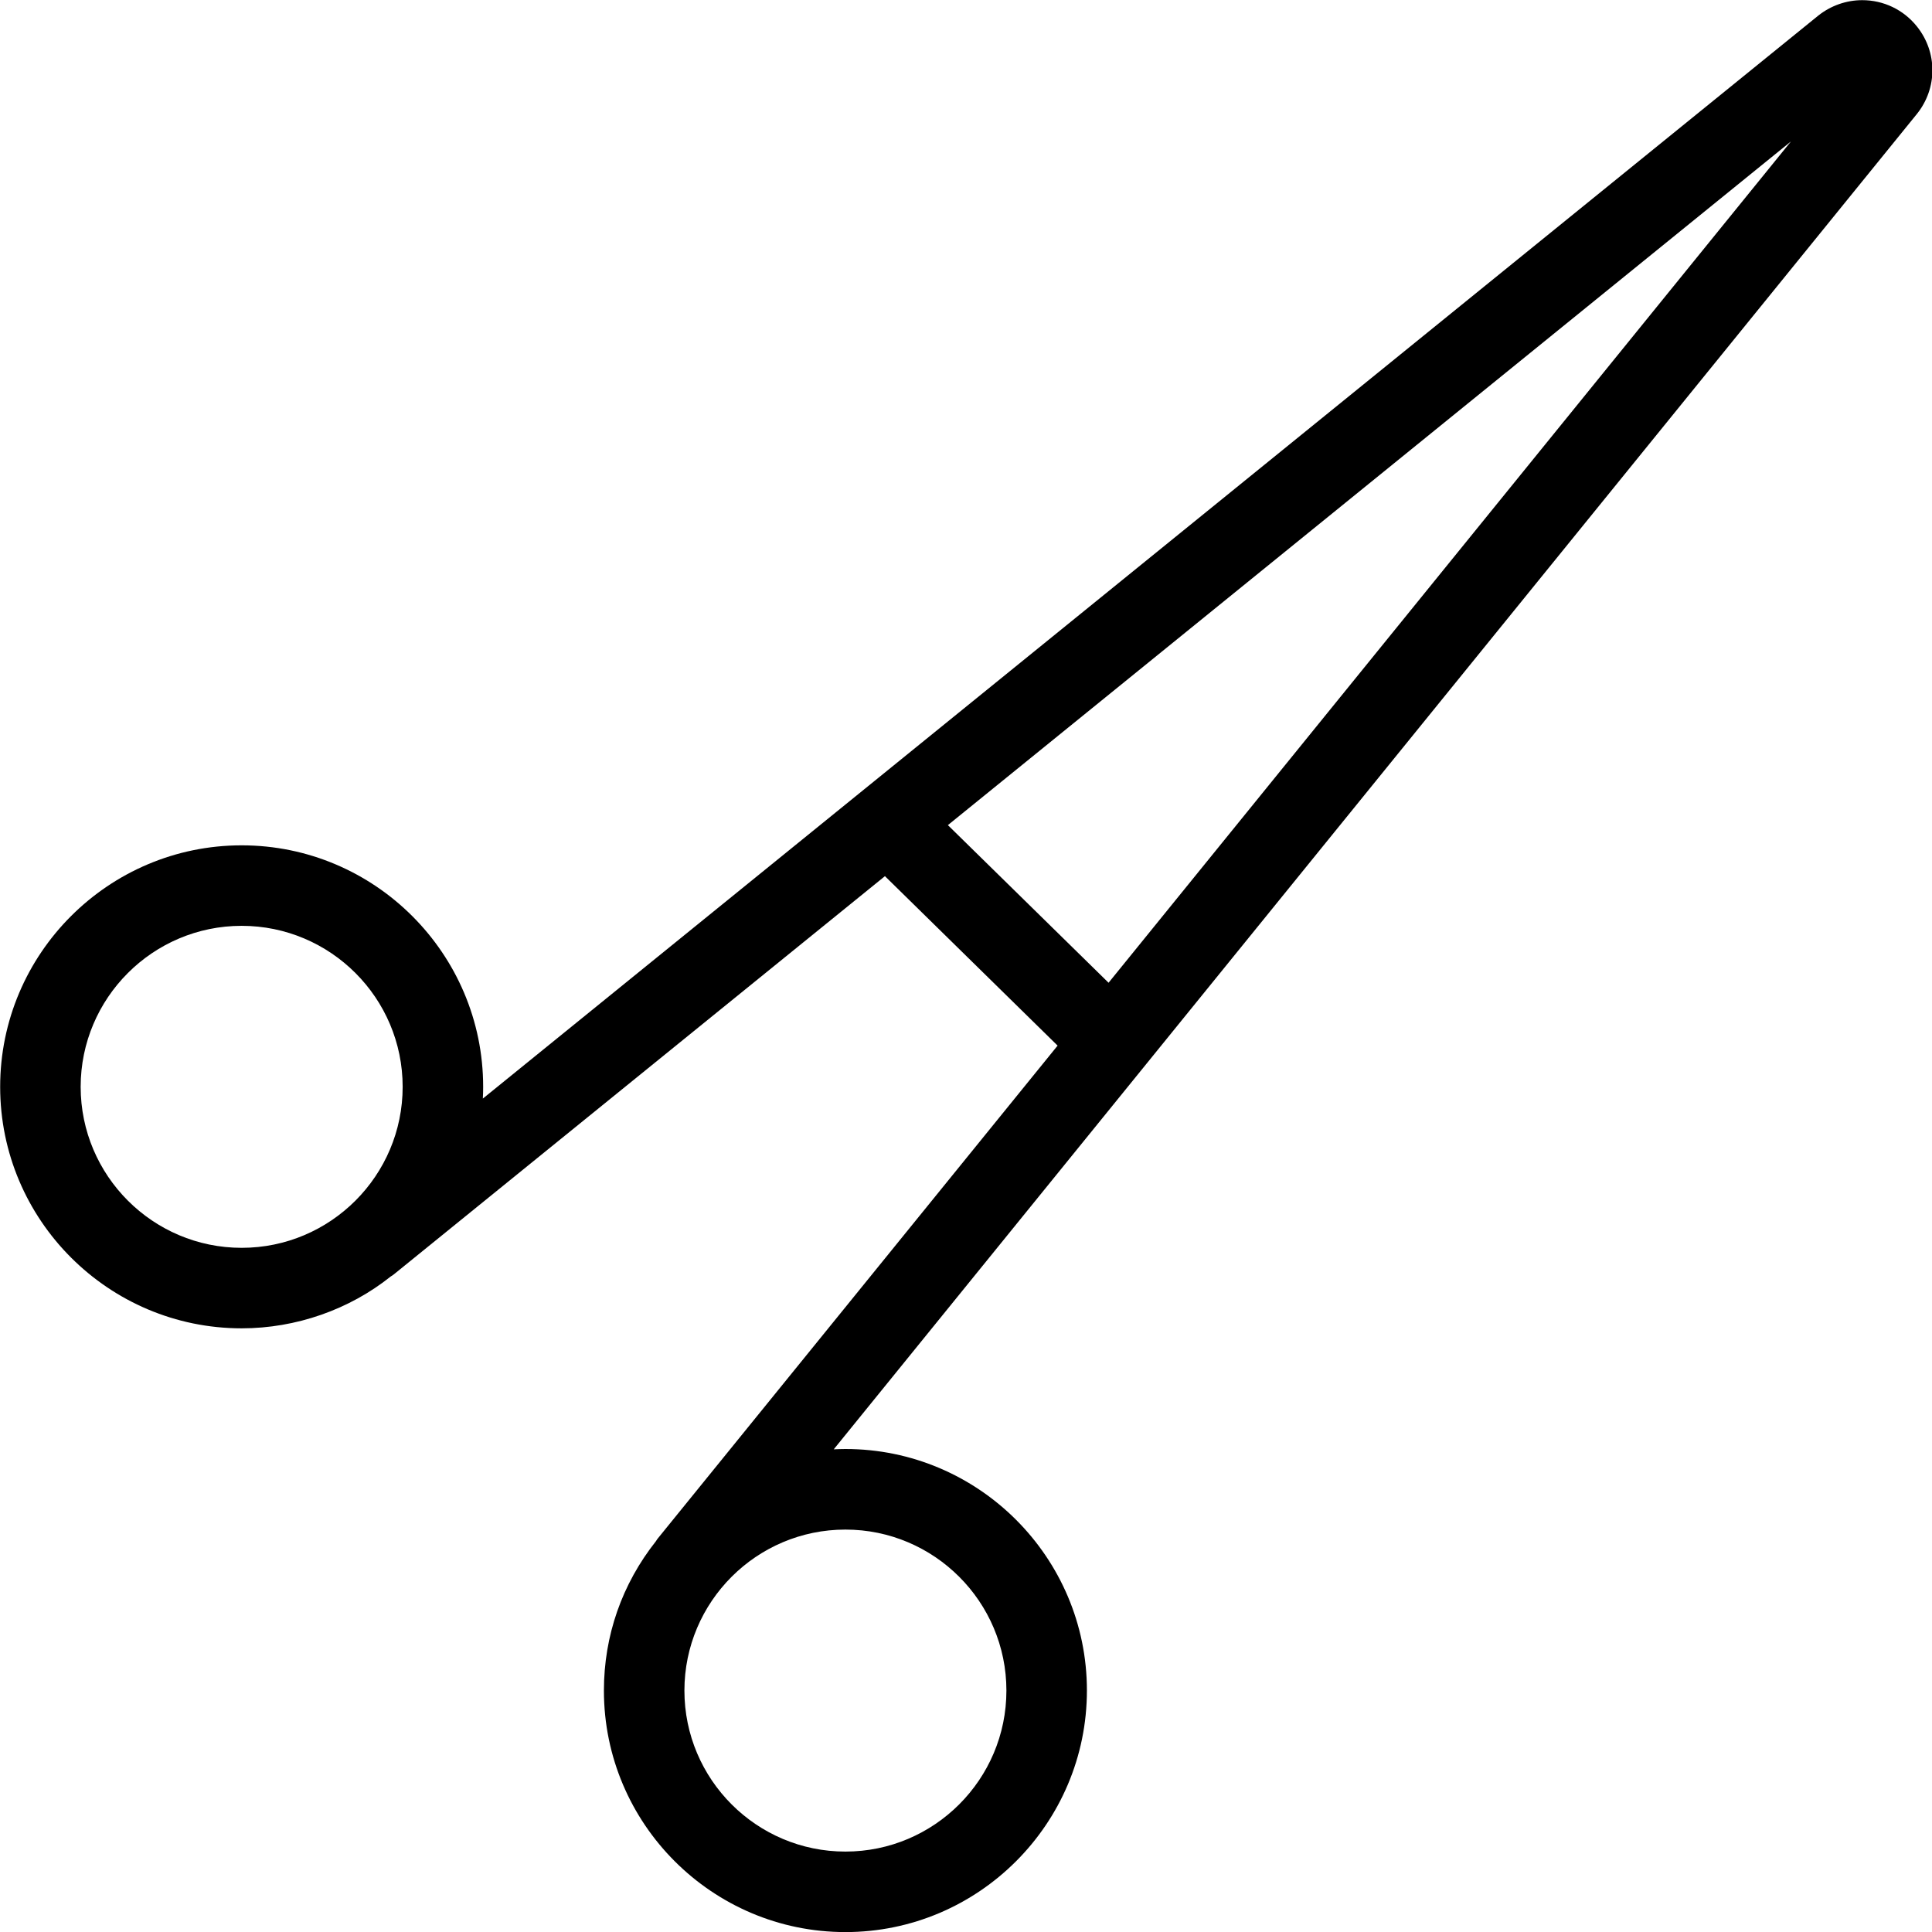 <?xml version="1.0" encoding="utf-8"?>
<!-- Generator: Adobe Illustrator 22.1.0, SVG Export Plug-In . SVG Version: 6.00 Build 0)  -->
<svg version="1.1" id="Light" xmlns="http://www.w3.org/2000/svg" xmlns:xlink="http://www.w3.org/1999/xlink" x="0px" y="0px"
	 viewBox="0 0 24 24" style="enable-background:new 0 0 24 24;" xml:space="preserve">
<g>
	<title>medical-instrument-tweezers-3</title>
	<path d="M10.502,24.001c-1.654,0-3-1.346-3-3c0-0.681,0.224-1.323,0.648-1.858c0.006-0.011,0.013-0.021,0.02-0.03l4.968-6.124
		l-2.145-2.105l-6.101,4.947c-0.01,0.009-0.024,0.017-0.037,0.025c-0.515,0.412-1.177,0.645-1.853,0.645c-1.654,0-3-1.346-3-3
		c0-1.654,1.346-3,3-3s3,1.346,3,3c0,0.049-0.001,0.097-0.004,0.146L22.587,0.194c0.156-0.124,0.349-0.192,0.546-0.192
		c0.266,0,0.514,0.119,0.68,0.327c0.256,0.32,0.256,0.766,0,1.086L10.357,18.004c0.048-0.002,0.097-0.004,0.145-0.004
		c1.654,0,3,1.346,3,3S12.156,24.001,10.502,24.001z M10.502,19.001c-1.103,0-2,0.897-2,2s0.897,2,2,2c1.103,0,2-0.897,2-2
		S11.605,19.001,10.502,19.001z M3.002,11.501c-1.103,0-2,0.897-2,2s0.897,2,2,2s2-0.897,2-2S4.105,11.501,3.002,11.501z
		 M13.771,12.208l8.477-10.451L11.775,10.25L13.771,12.208z"/>
</g>
</svg>
